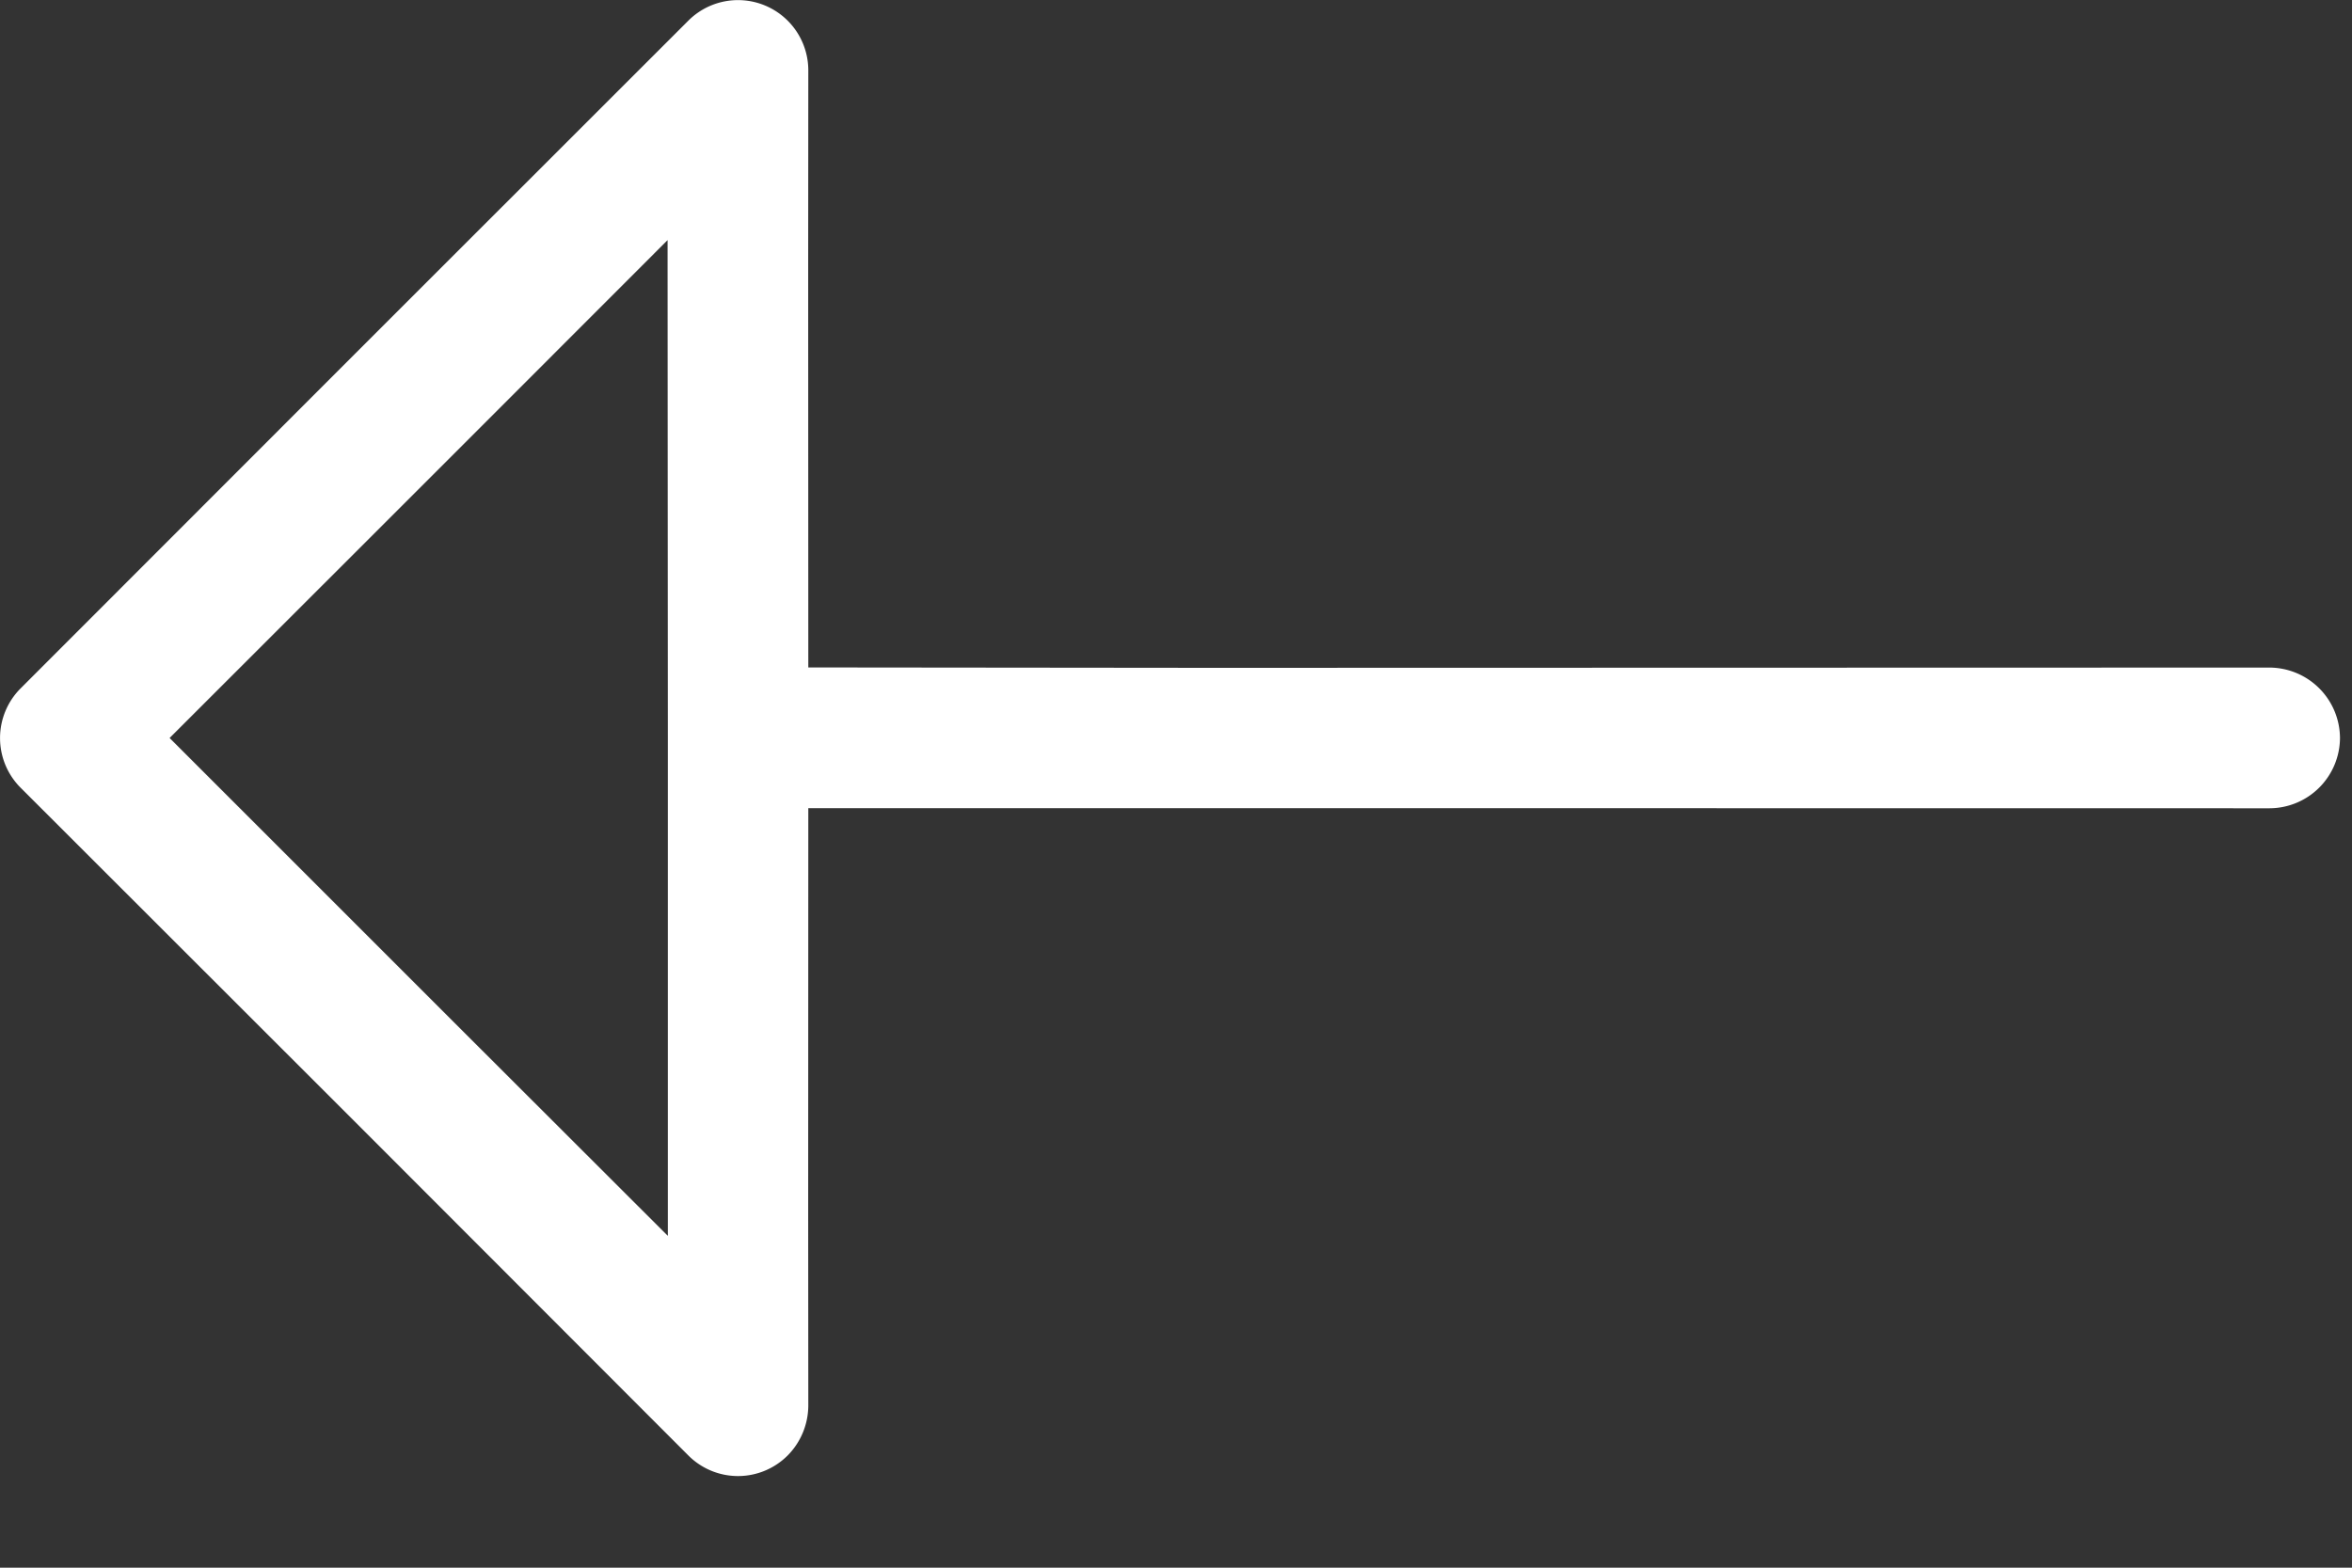 <svg xmlns="http://www.w3.org/2000/svg" width="18" height="12" viewBox="0 0 18 12"><rect x="0" y="0" width="18" height="12" fill="#333333" stroke="none"/><defs><clipPath id="a37wa"><path d="M0 0h17.908v11.297H0z"/></clipPath></defs><g><g><g/><g clip-path="url(#a37wa)"><path fill="#fff" d="M17.369 5.11a.542.542 0 0 1 .539.539.541.541 0 0 1-.539.538L9.26 6.186H6.186l-.001 3.075.001 1.5a.547.547 0 0 1-.158.38.537.537 0 0 1-.76 0L2.712 8.582.158 6.03a.538.538 0 0 1-.001-.76l2.556-2.558L5.268.158a.538.538 0 0 1 .918.379l-.001 1.498.001 3.074 3.074.003zm-12.258.539l-.002-3.615v-.196L3.474 3.474 1.298 5.649l2.174 2.174L5.111 9.46z"/></g></g></g></svg>